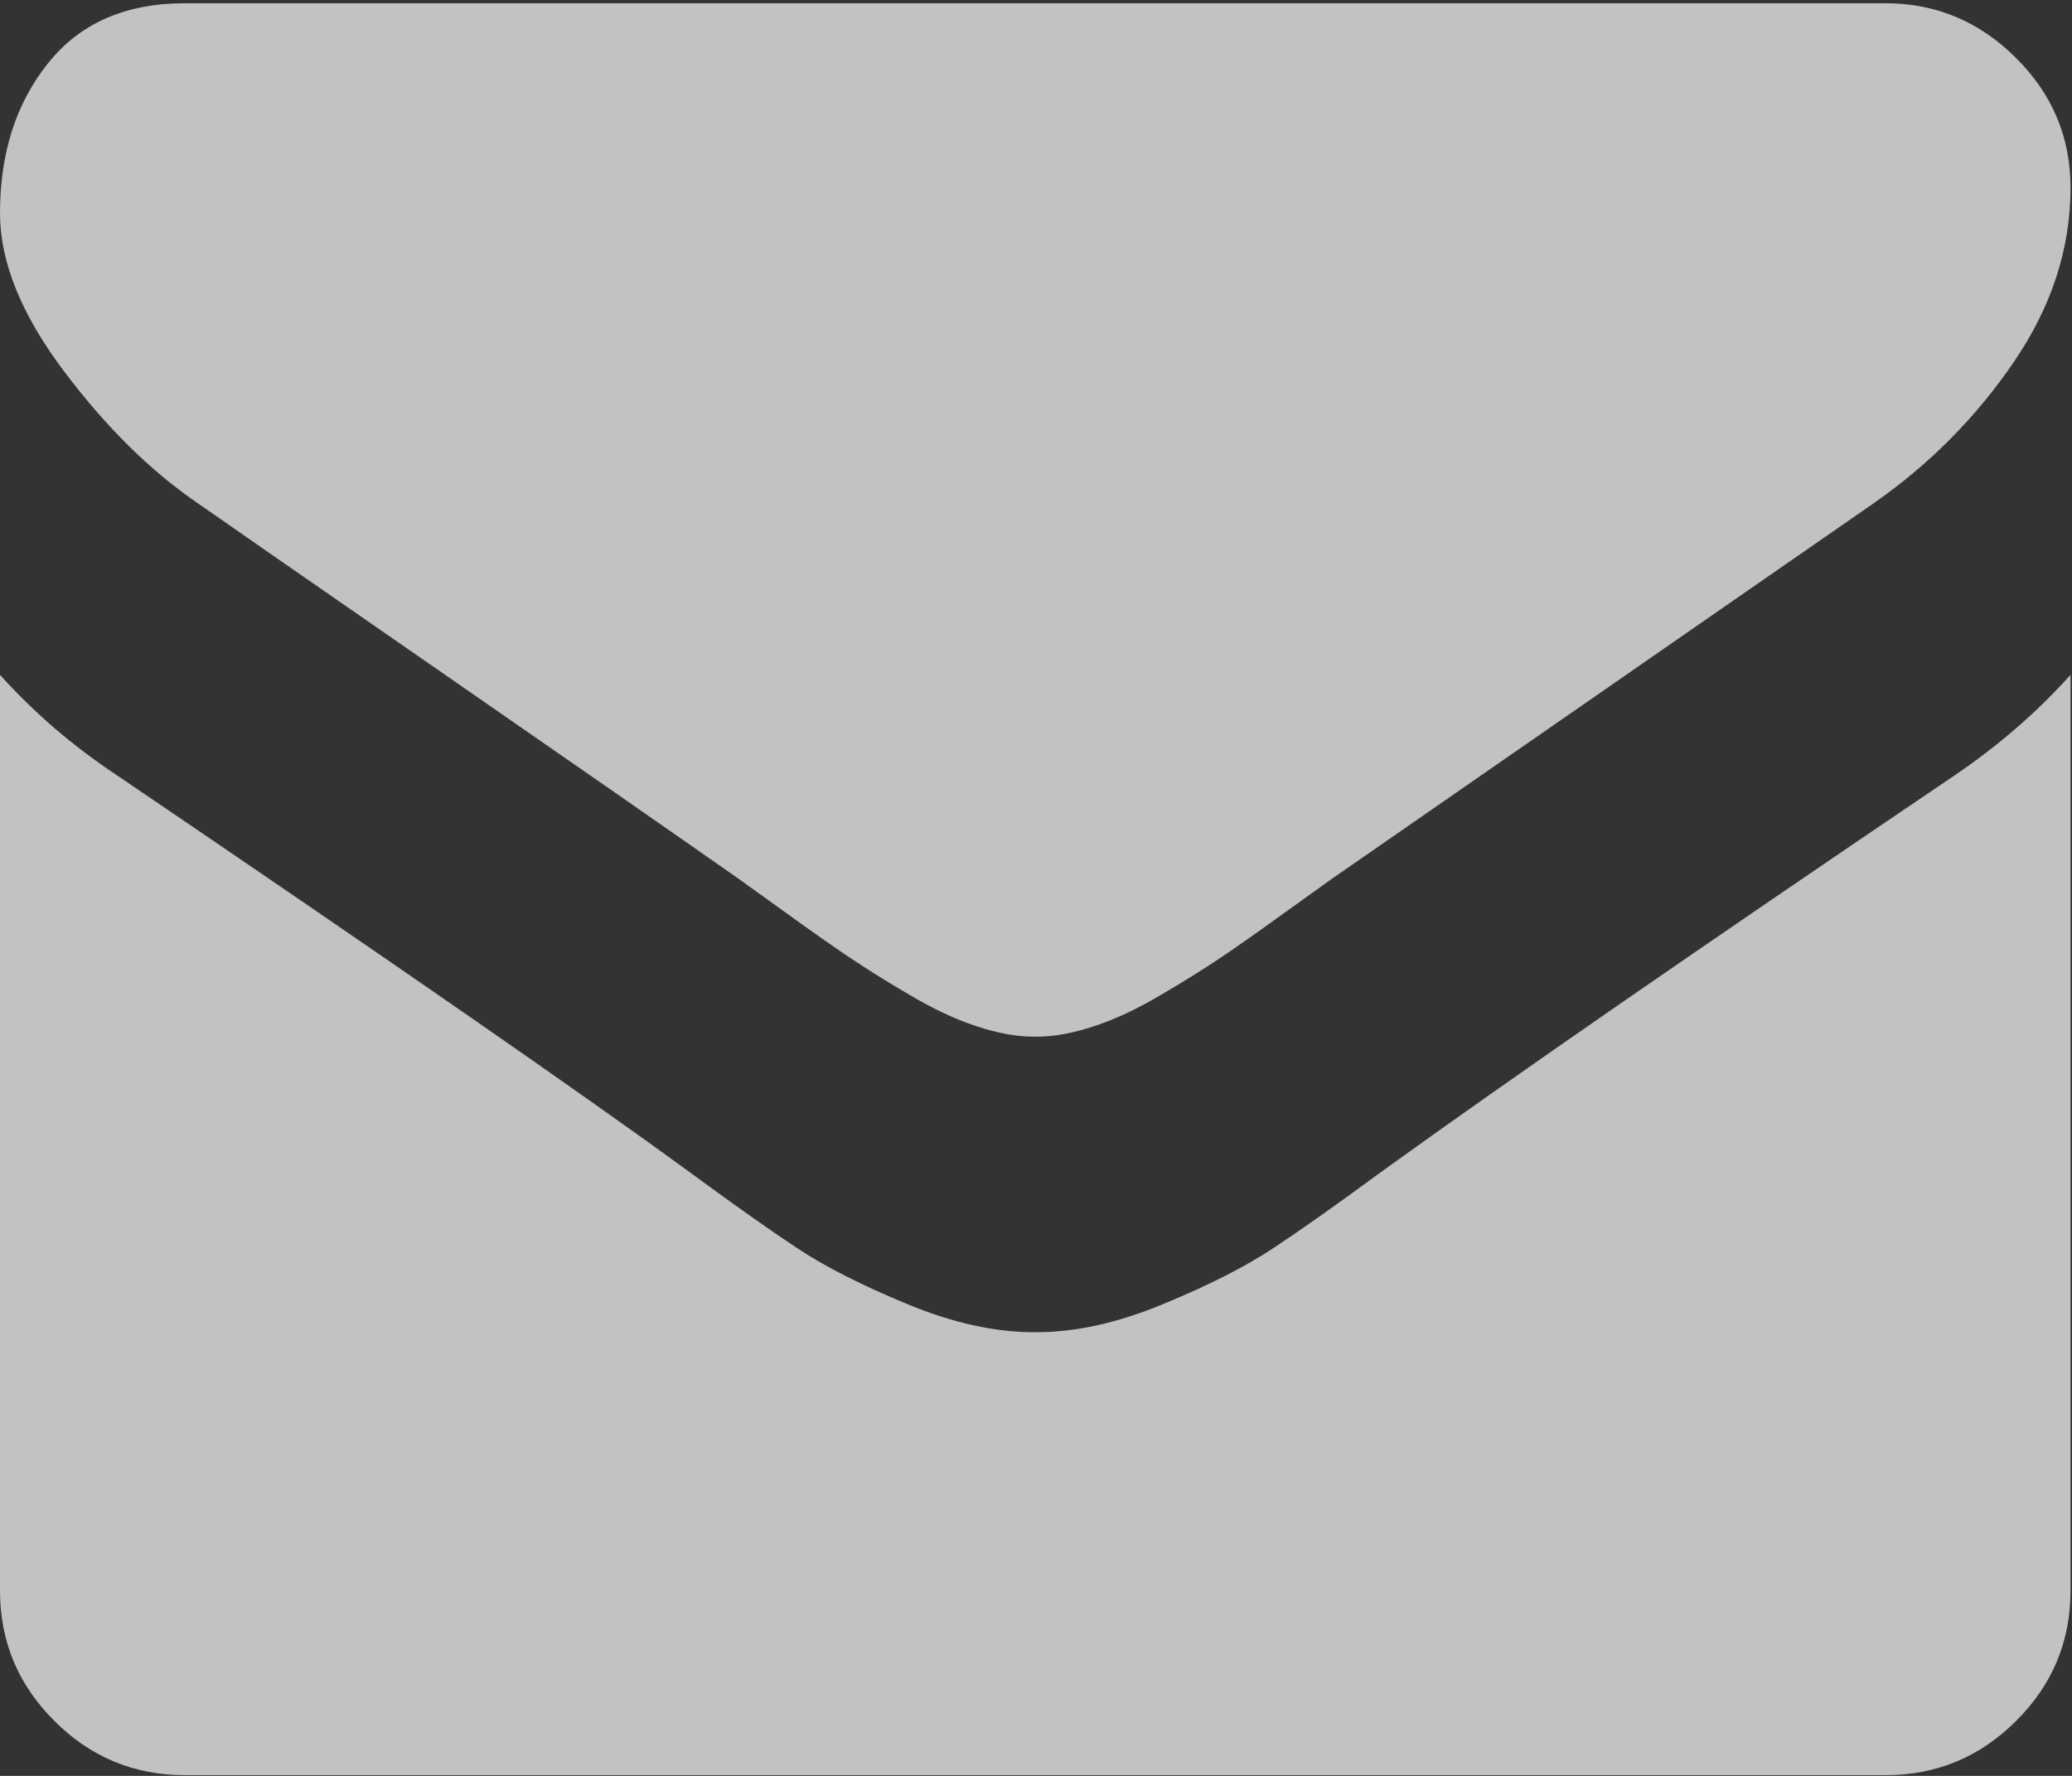 <?xml version="1.0" encoding="UTF-8"?>
<svg width="14px" height="12px" viewBox="0 0 14 12" version="1.1" xmlns="http://www.w3.org/2000/svg" xmlns:xlink="http://www.w3.org/1999/xlink">
    <rect x="0" y="0" width="14" height="12" fill="#333333" stroke="none"/>
    <!-- Generator: Sketch 50.2 (55047) - http://www.bohemiancoding.com/sketch -->
    <title>ic_envelop</title>
    <desc>Created with Sketch.</desc>
    <defs></defs>
    <g id="Contractor-Branded-Page" stroke="none" stroke-width="1" fill="none" fill-rule="evenodd">
        <g id="Contractor_Branded_Page" transform="translate(-598, -336)">
            <g id="Refine-Results" transform="translate(151, 320)">
                <g id="contacts" transform="translate(264, 14)">
                    <g id="Contact" transform="translate(182, 0)">
                        <g id="ic_envelop">
                            <rect id="Rectangle" fill="#D8D8D8" opacity="0" x="0" y="0" width="16" height="16"></rect>
                            <g id="envelope" transform="translate(1, 2)" fill="#FFFFFF" fill-opacity="0.7" fill-rule="nonzero">
                                <path d="M1.343,3.405 C1.52,3.529 2.053,3.899 2.943,4.515 C3.833,5.131 4.515,5.605 4.989,5.937 C5.041,5.974 5.151,6.053 5.32,6.175 C5.489,6.297 5.63,6.396 5.742,6.471 C5.854,6.546 5.989,6.631 6.148,6.724 C6.307,6.818 6.456,6.888 6.597,6.934 C6.737,6.981 6.867,7.005 6.987,7.005 L6.995,7.005 L7.003,7.005 C7.122,7.005 7.253,6.981 7.393,6.934 C7.534,6.888 7.683,6.818 7.842,6.724 C8.001,6.631 8.136,6.546 8.248,6.471 C8.36,6.396 8.5,6.297 8.669,6.175 C8.839,6.053 8.949,5.974 9.001,5.937 C9.48,5.605 10.698,4.76 12.655,3.404 C13.035,3.14 13.352,2.82 13.607,2.446 C13.862,2.072 13.99,1.68 13.99,1.269 C13.99,0.926 13.866,0.633 13.619,0.389 C13.372,0.144 13.079,0.022 12.741,0.022 L1.249,0.022 C0.848,0.022 0.54,0.157 0.324,0.428 C0.108,0.698 0,1.035 0,1.441 C0,1.768 0.143,2.123 0.429,2.504 C0.716,2.886 1.02,3.186 1.343,3.405 Z" id="Shape"></path>
                                <path d="M13.209,5.238 C11.502,6.392 10.206,7.288 9.321,7.927 C9.025,8.145 8.784,8.315 8.599,8.437 C8.414,8.559 8.169,8.684 7.861,8.811 C7.554,8.939 7.268,9.002 7.003,9.002 L6.995,9.002 L6.987,9.002 C6.722,9.002 6.435,8.939 6.128,8.811 C5.821,8.684 5.575,8.559 5.391,8.437 C5.206,8.315 4.965,8.145 4.669,7.927 C3.966,7.413 2.673,6.516 0.789,5.238 C0.492,5.041 0.229,4.815 0,4.56 L0,10.748 C0,11.091 0.122,11.384 0.367,11.628 C0.611,11.873 0.906,11.995 1.249,11.995 L12.741,11.995 C13.084,11.995 13.378,11.873 13.623,11.628 C13.868,11.384 13.99,11.091 13.99,10.748 L13.99,4.56 C13.766,4.81 13.506,5.036 13.209,5.238 Z" id="Shape"></path>
                            </g>
                        </g>
                    </g>
                </g>
            </g>
        </g>
    </g>
</svg>